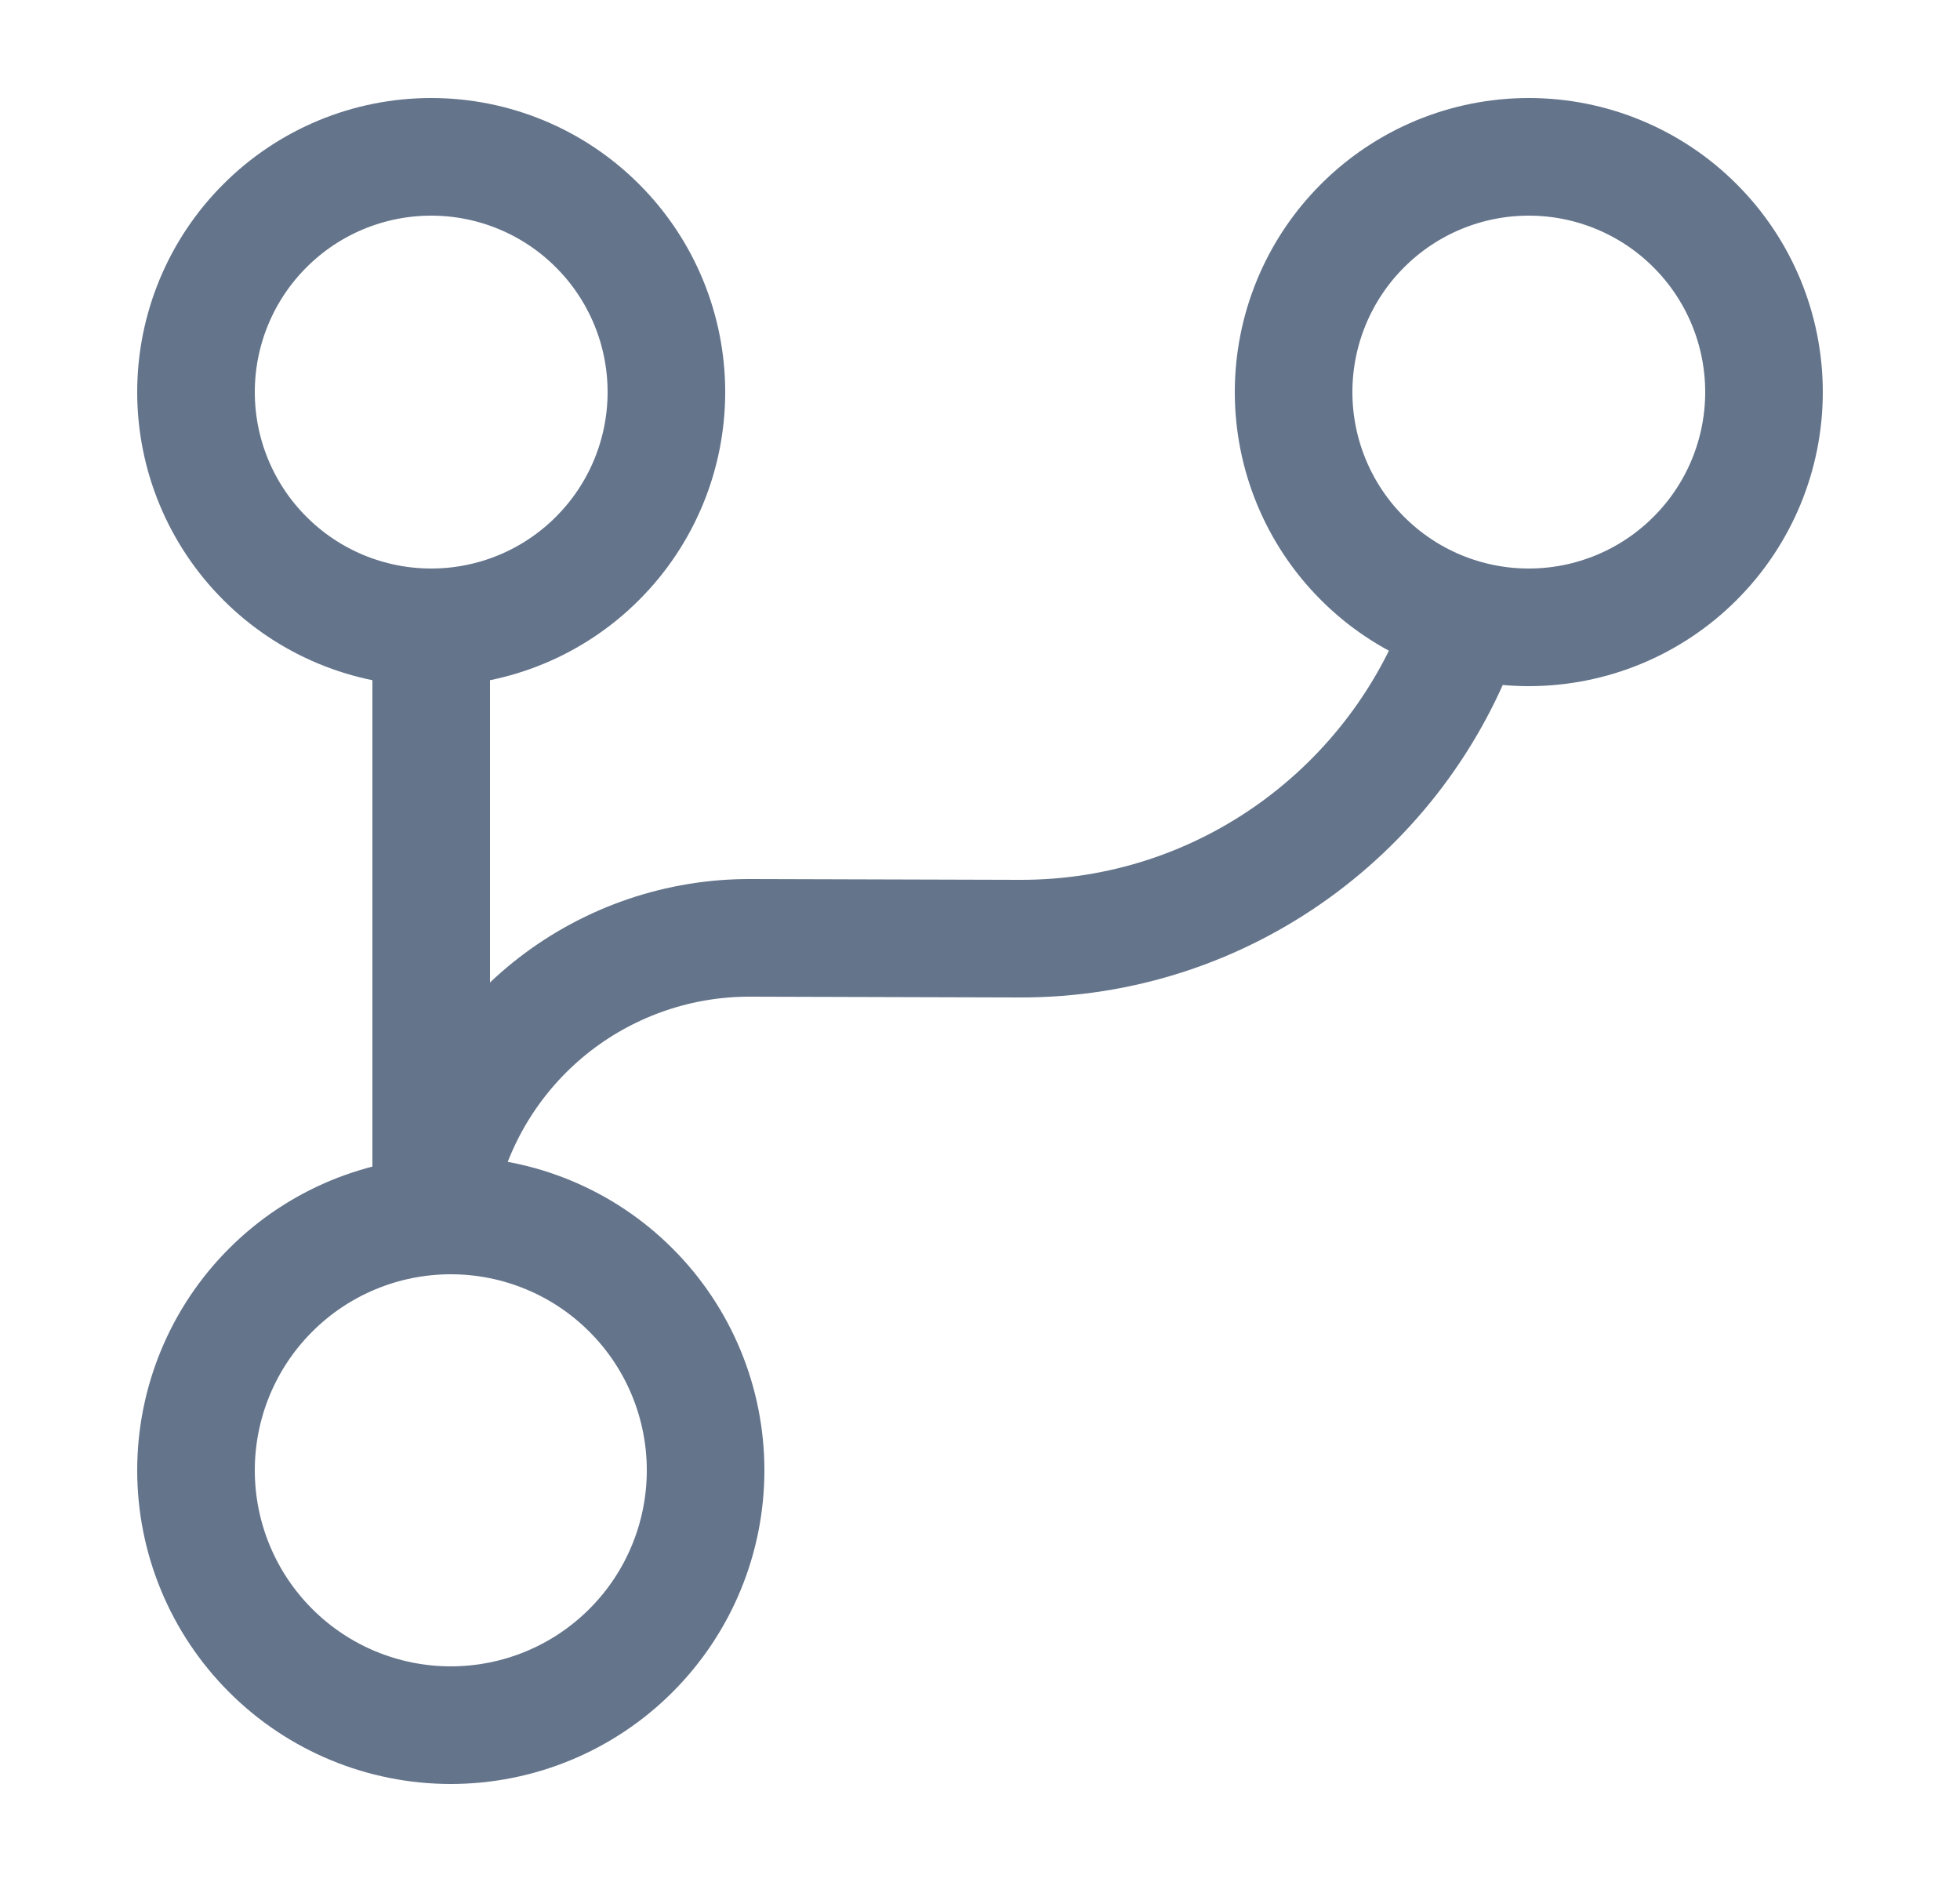 <svg width="25" height="24" viewBox="0 0 25 24" fill="none" xmlns="http://www.w3.org/2000/svg">
<path d="M5.5 15V8M5.5 8C6.296 8 7.059 7.684 7.621 7.121C8.184 6.559 8.5 5.796 8.5 5C8.5 4.204 8.184 3.441 7.621 2.879C7.059 2.316 6.296 2 5.5 2C4.704 2 3.941 2.316 3.379 2.879C2.816 3.441 2.5 4.204 2.5 5C2.5 5.796 2.816 6.559 3.379 7.121C3.941 7.684 4.704 8 5.5 8ZM5.63 15C5.856 14.128 6.366 13.356 7.079 12.805C7.793 12.255 8.669 11.957 9.57 11.96L13 11.97C15.62 11.98 17.85 10.3 18.67 7.96M5.75 22C6.612 22 7.439 21.658 8.048 21.048C8.658 20.439 9 19.612 9 18.75C9 17.888 8.658 17.061 8.048 16.452C7.439 15.842 6.612 15.5 5.75 15.5C4.888 15.5 4.061 15.842 3.452 16.452C2.842 17.061 2.5 17.888 2.5 18.75C2.5 19.612 2.842 20.439 3.452 21.048C4.061 21.658 4.888 22 5.75 22ZM19.5 8C20.296 8 21.059 7.684 21.621 7.121C22.184 6.559 22.5 5.796 22.5 5C22.5 4.204 22.184 3.441 21.621 2.879C21.059 2.316 20.296 2 19.5 2C18.704 2 17.941 2.316 17.379 2.879C16.816 3.441 16.5 4.204 16.5 5C16.5 5.796 16.816 6.559 17.379 7.121C17.941 7.684 18.704 8 19.5 8Z" stroke="#64748B" stroke-width="1.5" stroke-linecap="round" stroke-linejoin="round"/>
</svg>
